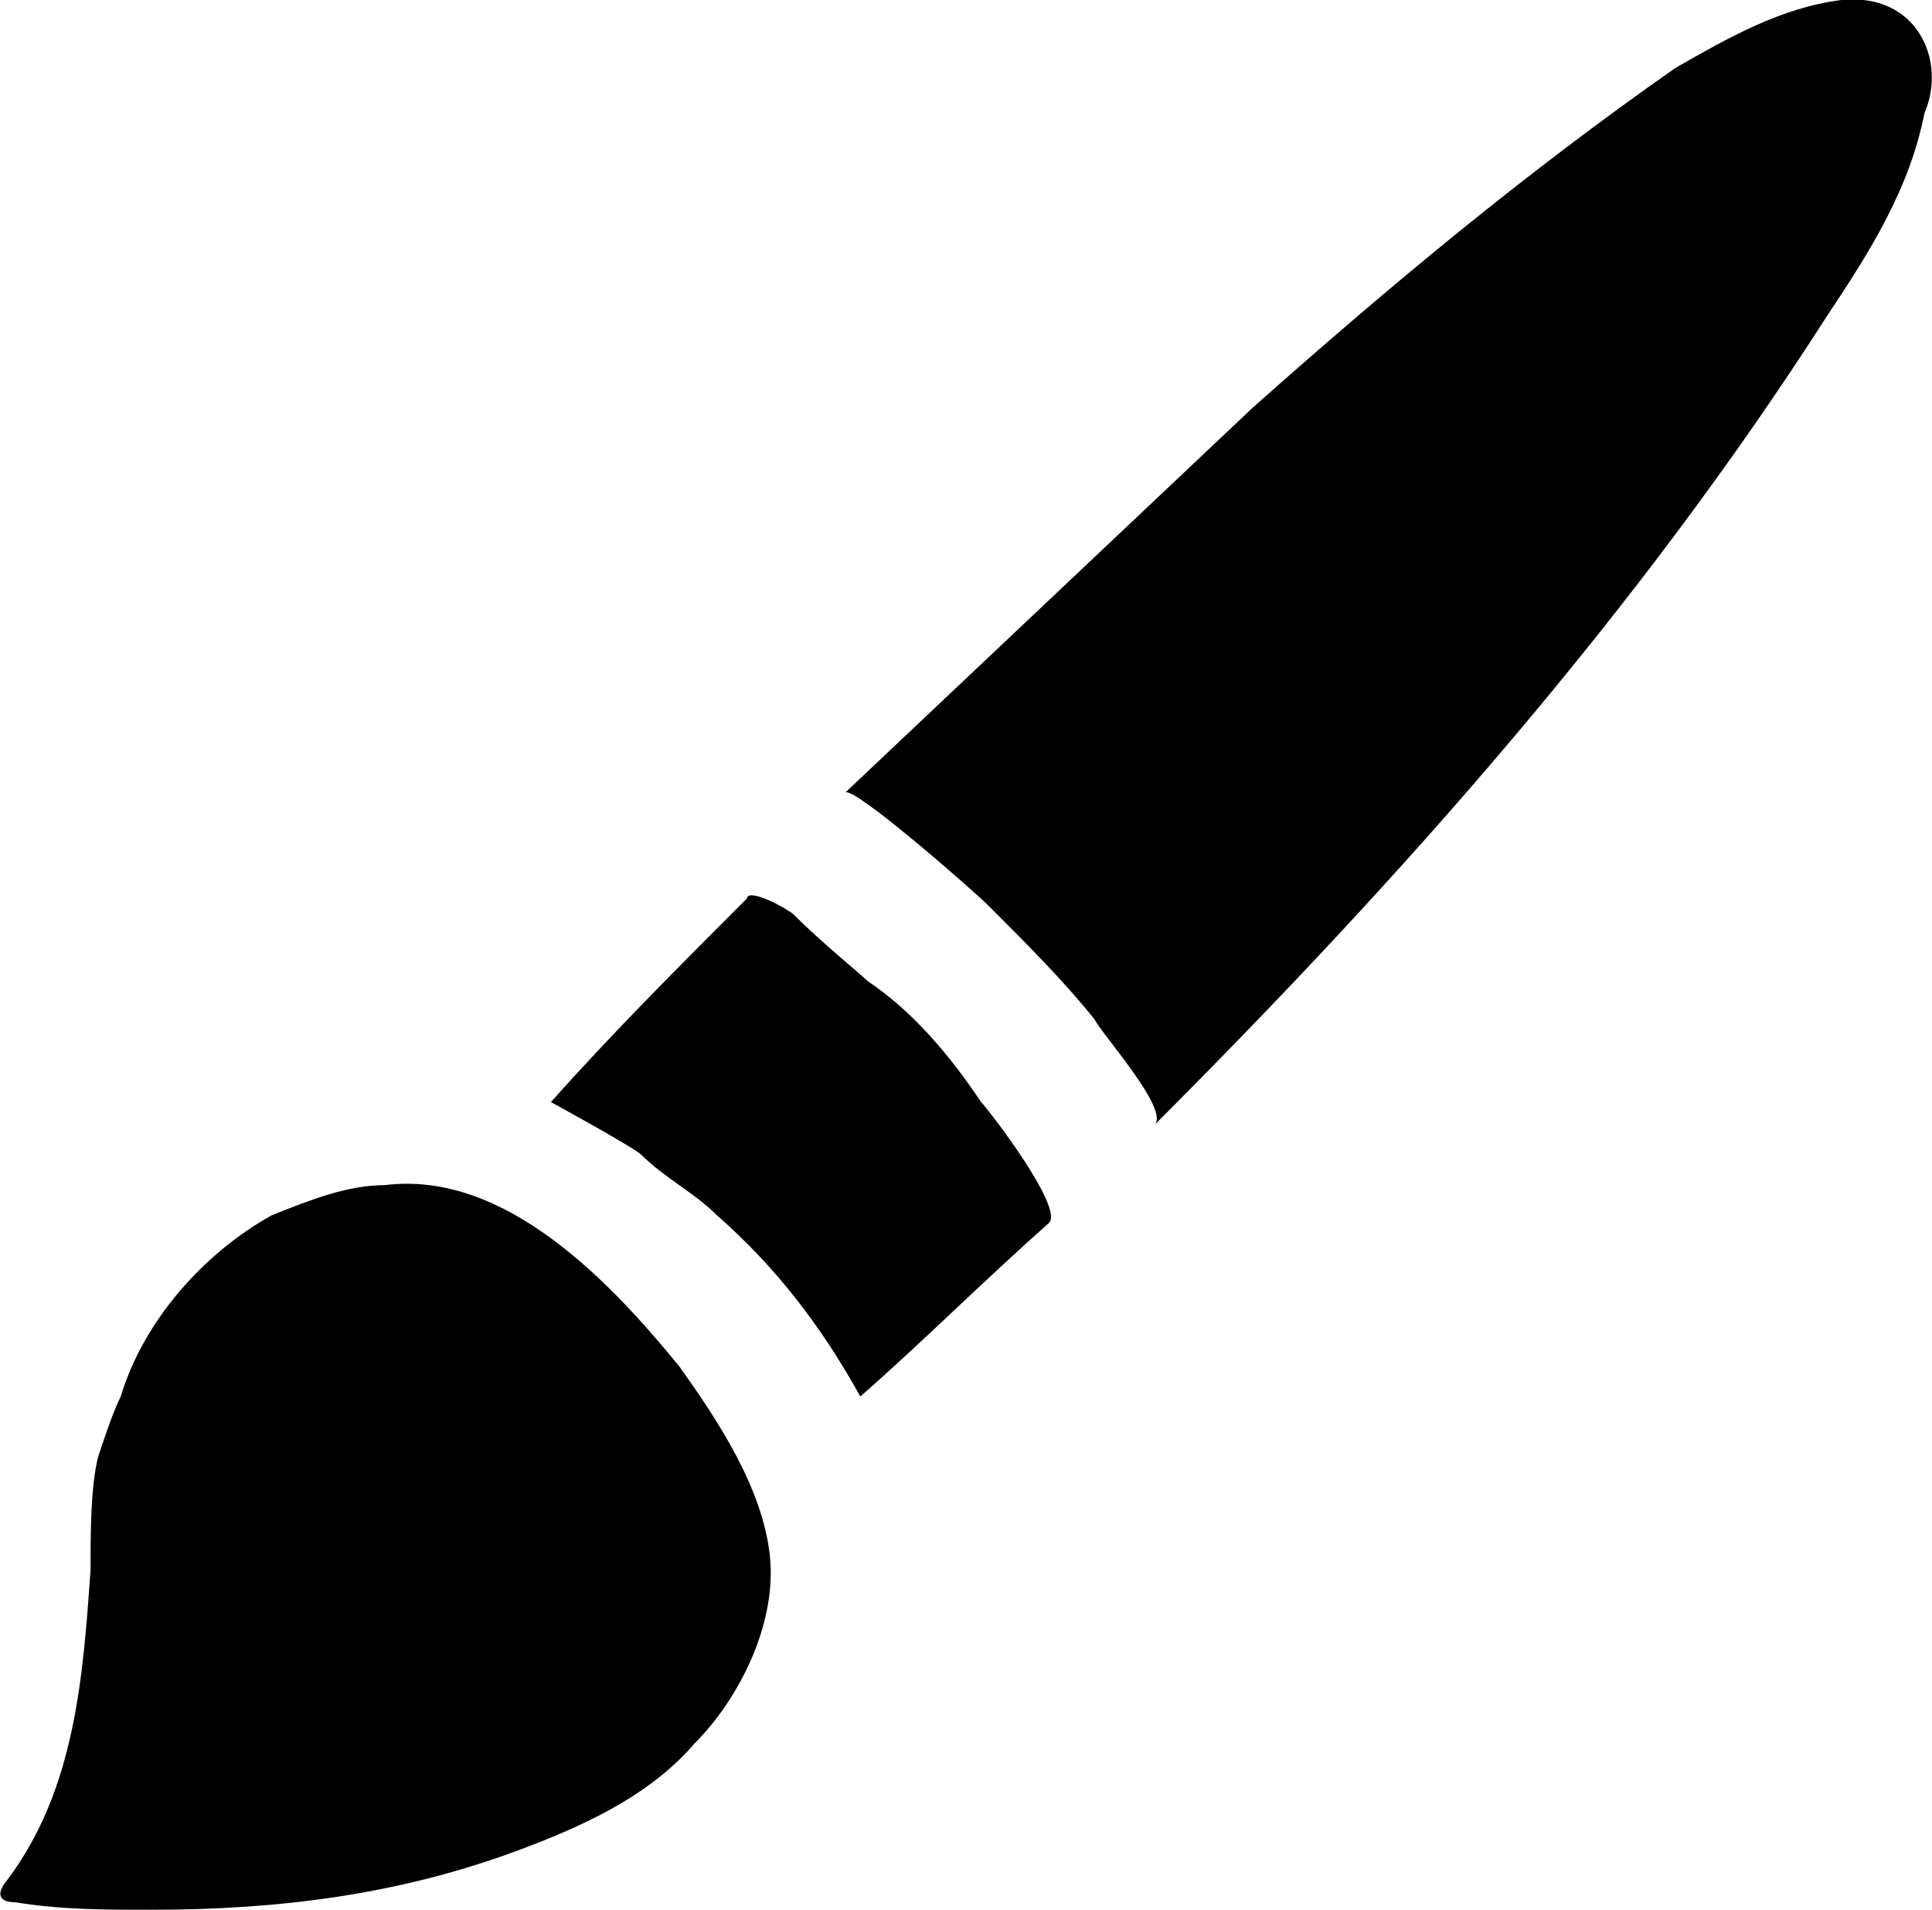 <svg viewBox="0 0 256 253" xmlns="http://www.w3.org/2000/svg"><path d="M244 0C236 1 229 5 222 9C202 23 184 38 166 54C148 71 130 88 112 105C113 104 129 118 131 120C136 125 141 130 145 135C146 137 155 147 153 149C186 116 217 81 242 42C248 33 253 25 255 15C258 8 254 -1 244 0Z"/><path d="M105 121C102 119 99 118 99 119C90 128 81 137 73 146C73 146 84 152 85 153C88 156 92 158 95 161C103 168 109 176 114 185C122 178 130 170 139 162C141 160 131 147 130 146C126 140 121 134 115 130C114 129 109 125 105 121Z"/><path d="M102 206C101 197 95 188 90 181C81 170 67 155 51 157C46 157 41 159 36 161C27 166 19 175 16 185C15 187 14 190 13 193C12 197 12 203 12 208C11 222 10 237 1 249C-0.692 251 0 252 2 252C8 253 14 253 20 253C37 253 53 251 69 245C77 242 86 238 92 231C98 225 103 215 102 206Z"/></svg>
